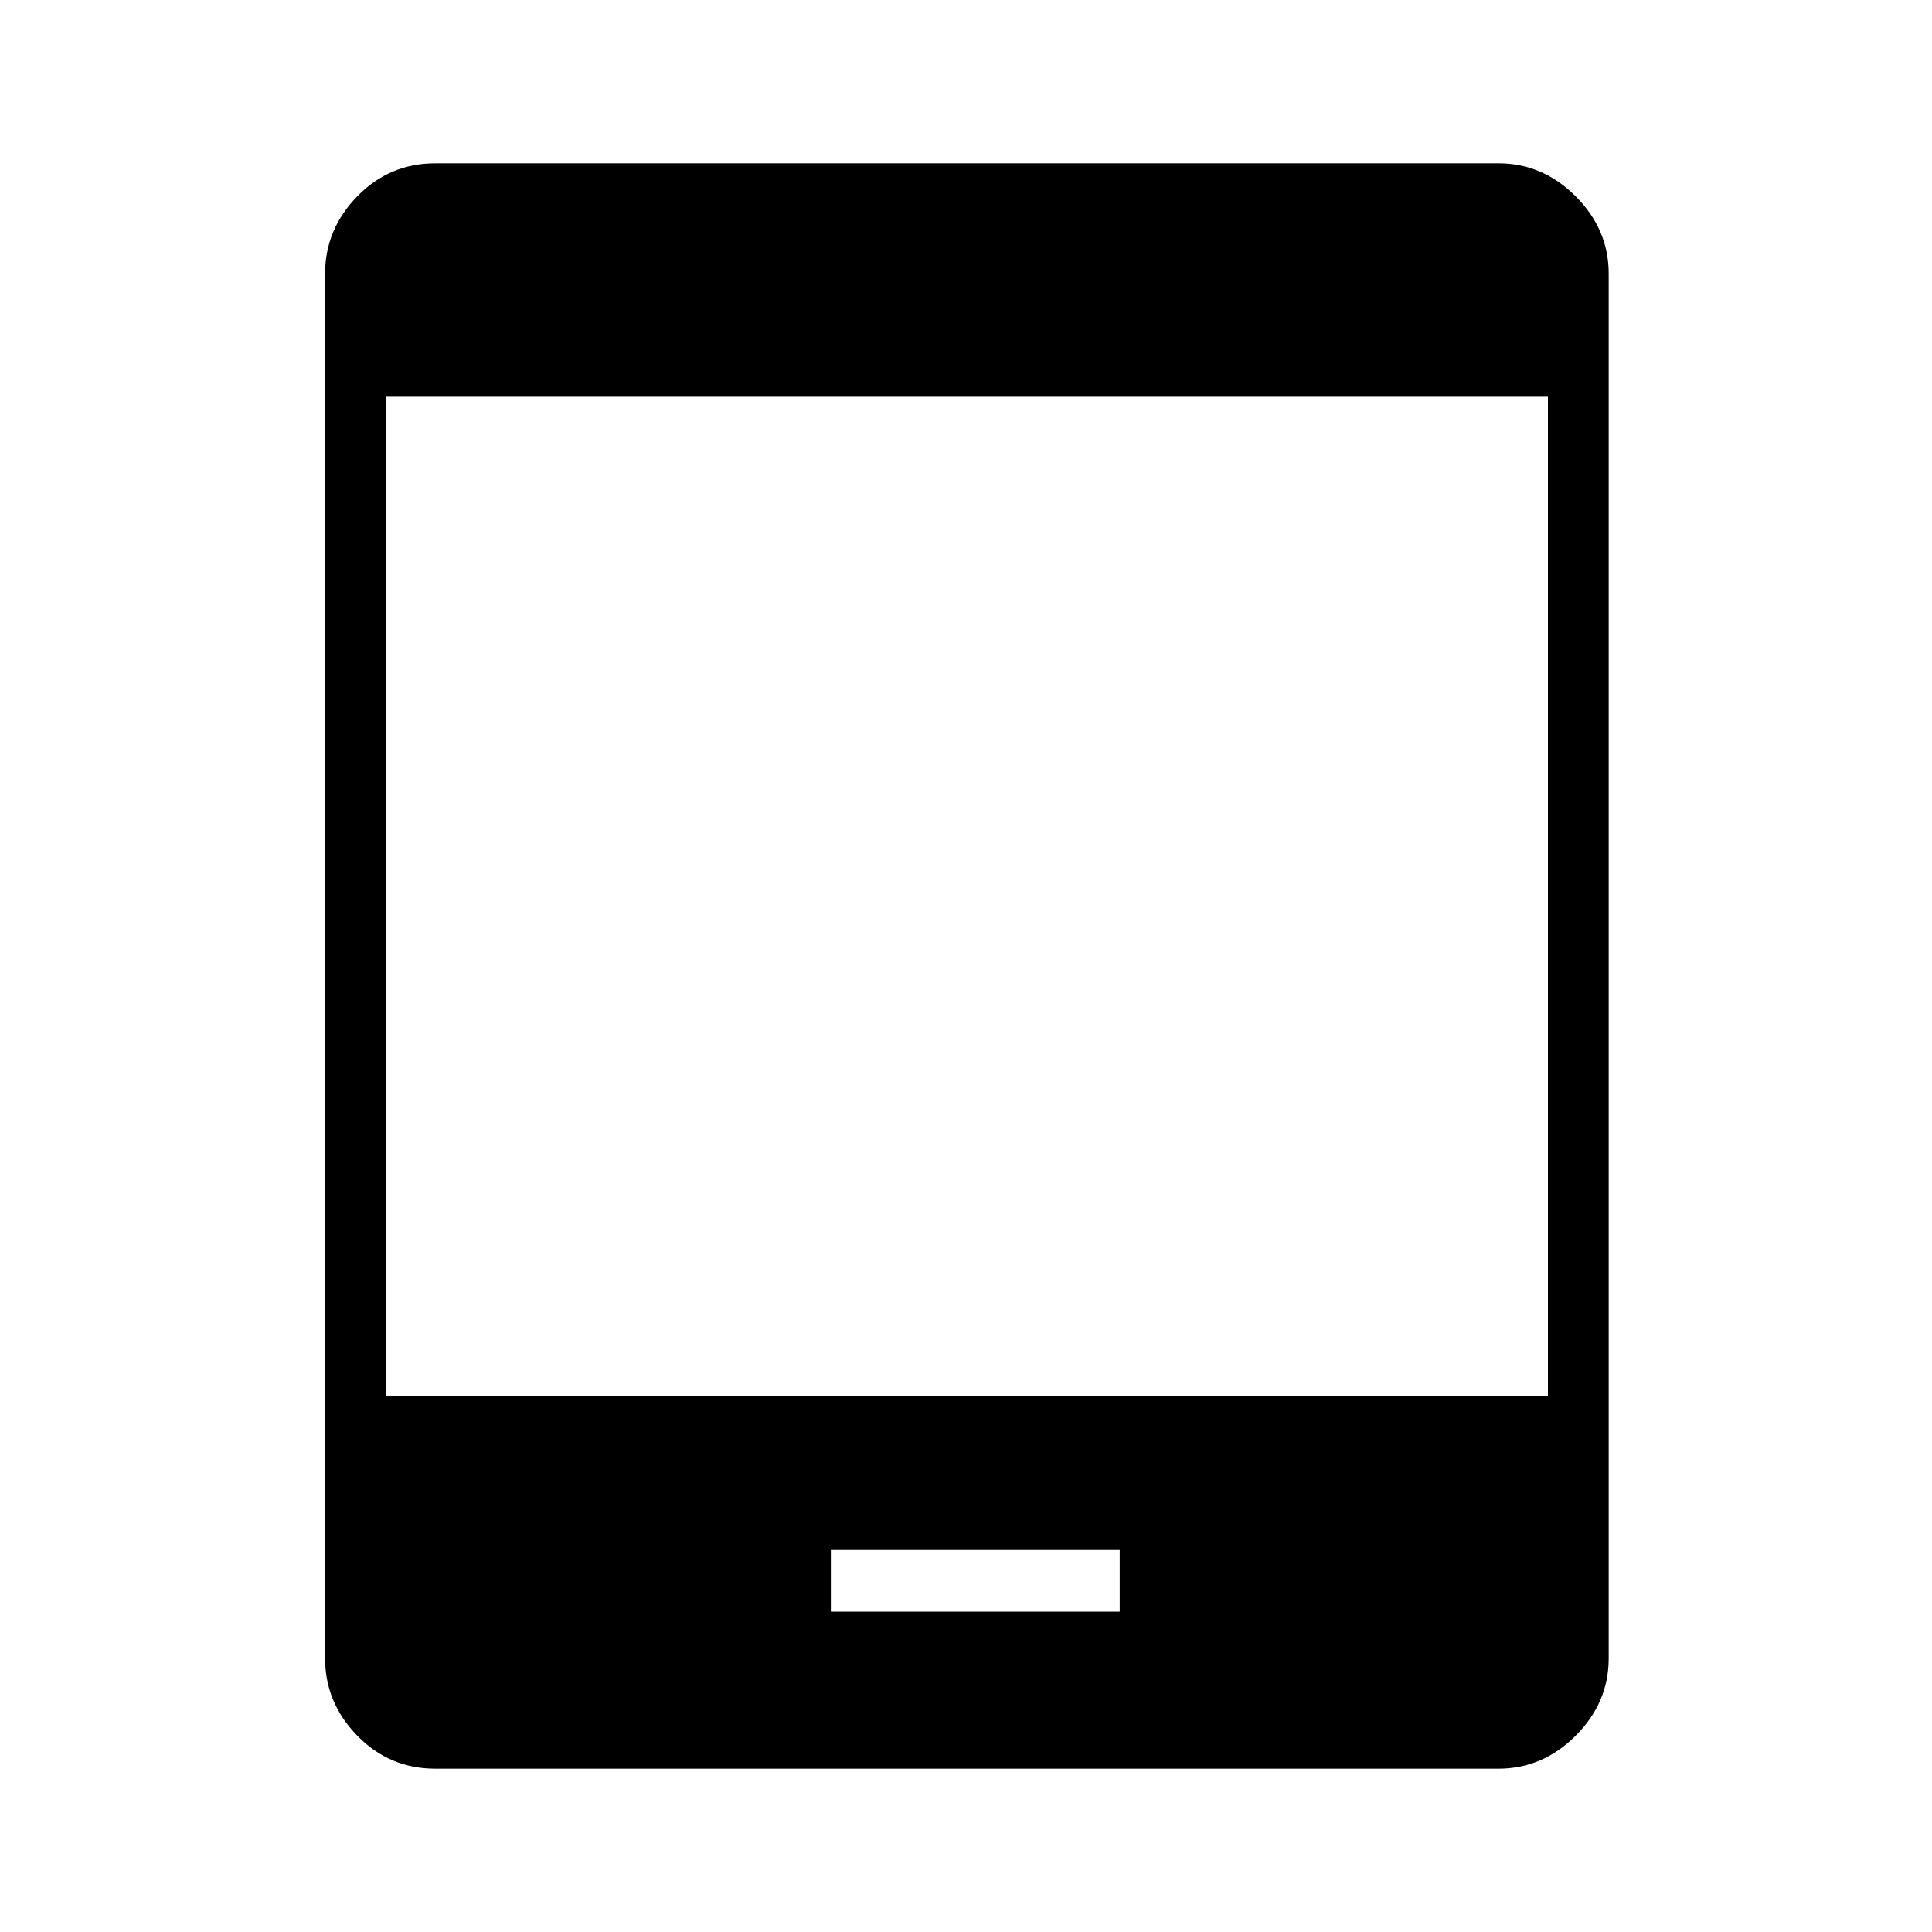 <svg xmlns="http://www.w3.org/2000/svg" height="48" viewBox="0 -960 960 960" width="48"><path d="M216.35-81.15q-22.85 0-38.83-16.4-15.98-16.4-15.98-38.41v-688.08q0-22.01 15.98-38.41 15.98-16.4 38.83-16.4h528.19q22.01 0 38.41 16.4 16.4 16.4 16.4 38.41v688.08q0 22.01-16.4 38.41-16.4 16.4-38.41 16.4H216.35Zm196.5-78h143.53v-30.66H412.85v30.66Zm-221.12-107h577.42v-496.7H191.73v496.7Z"/></svg>